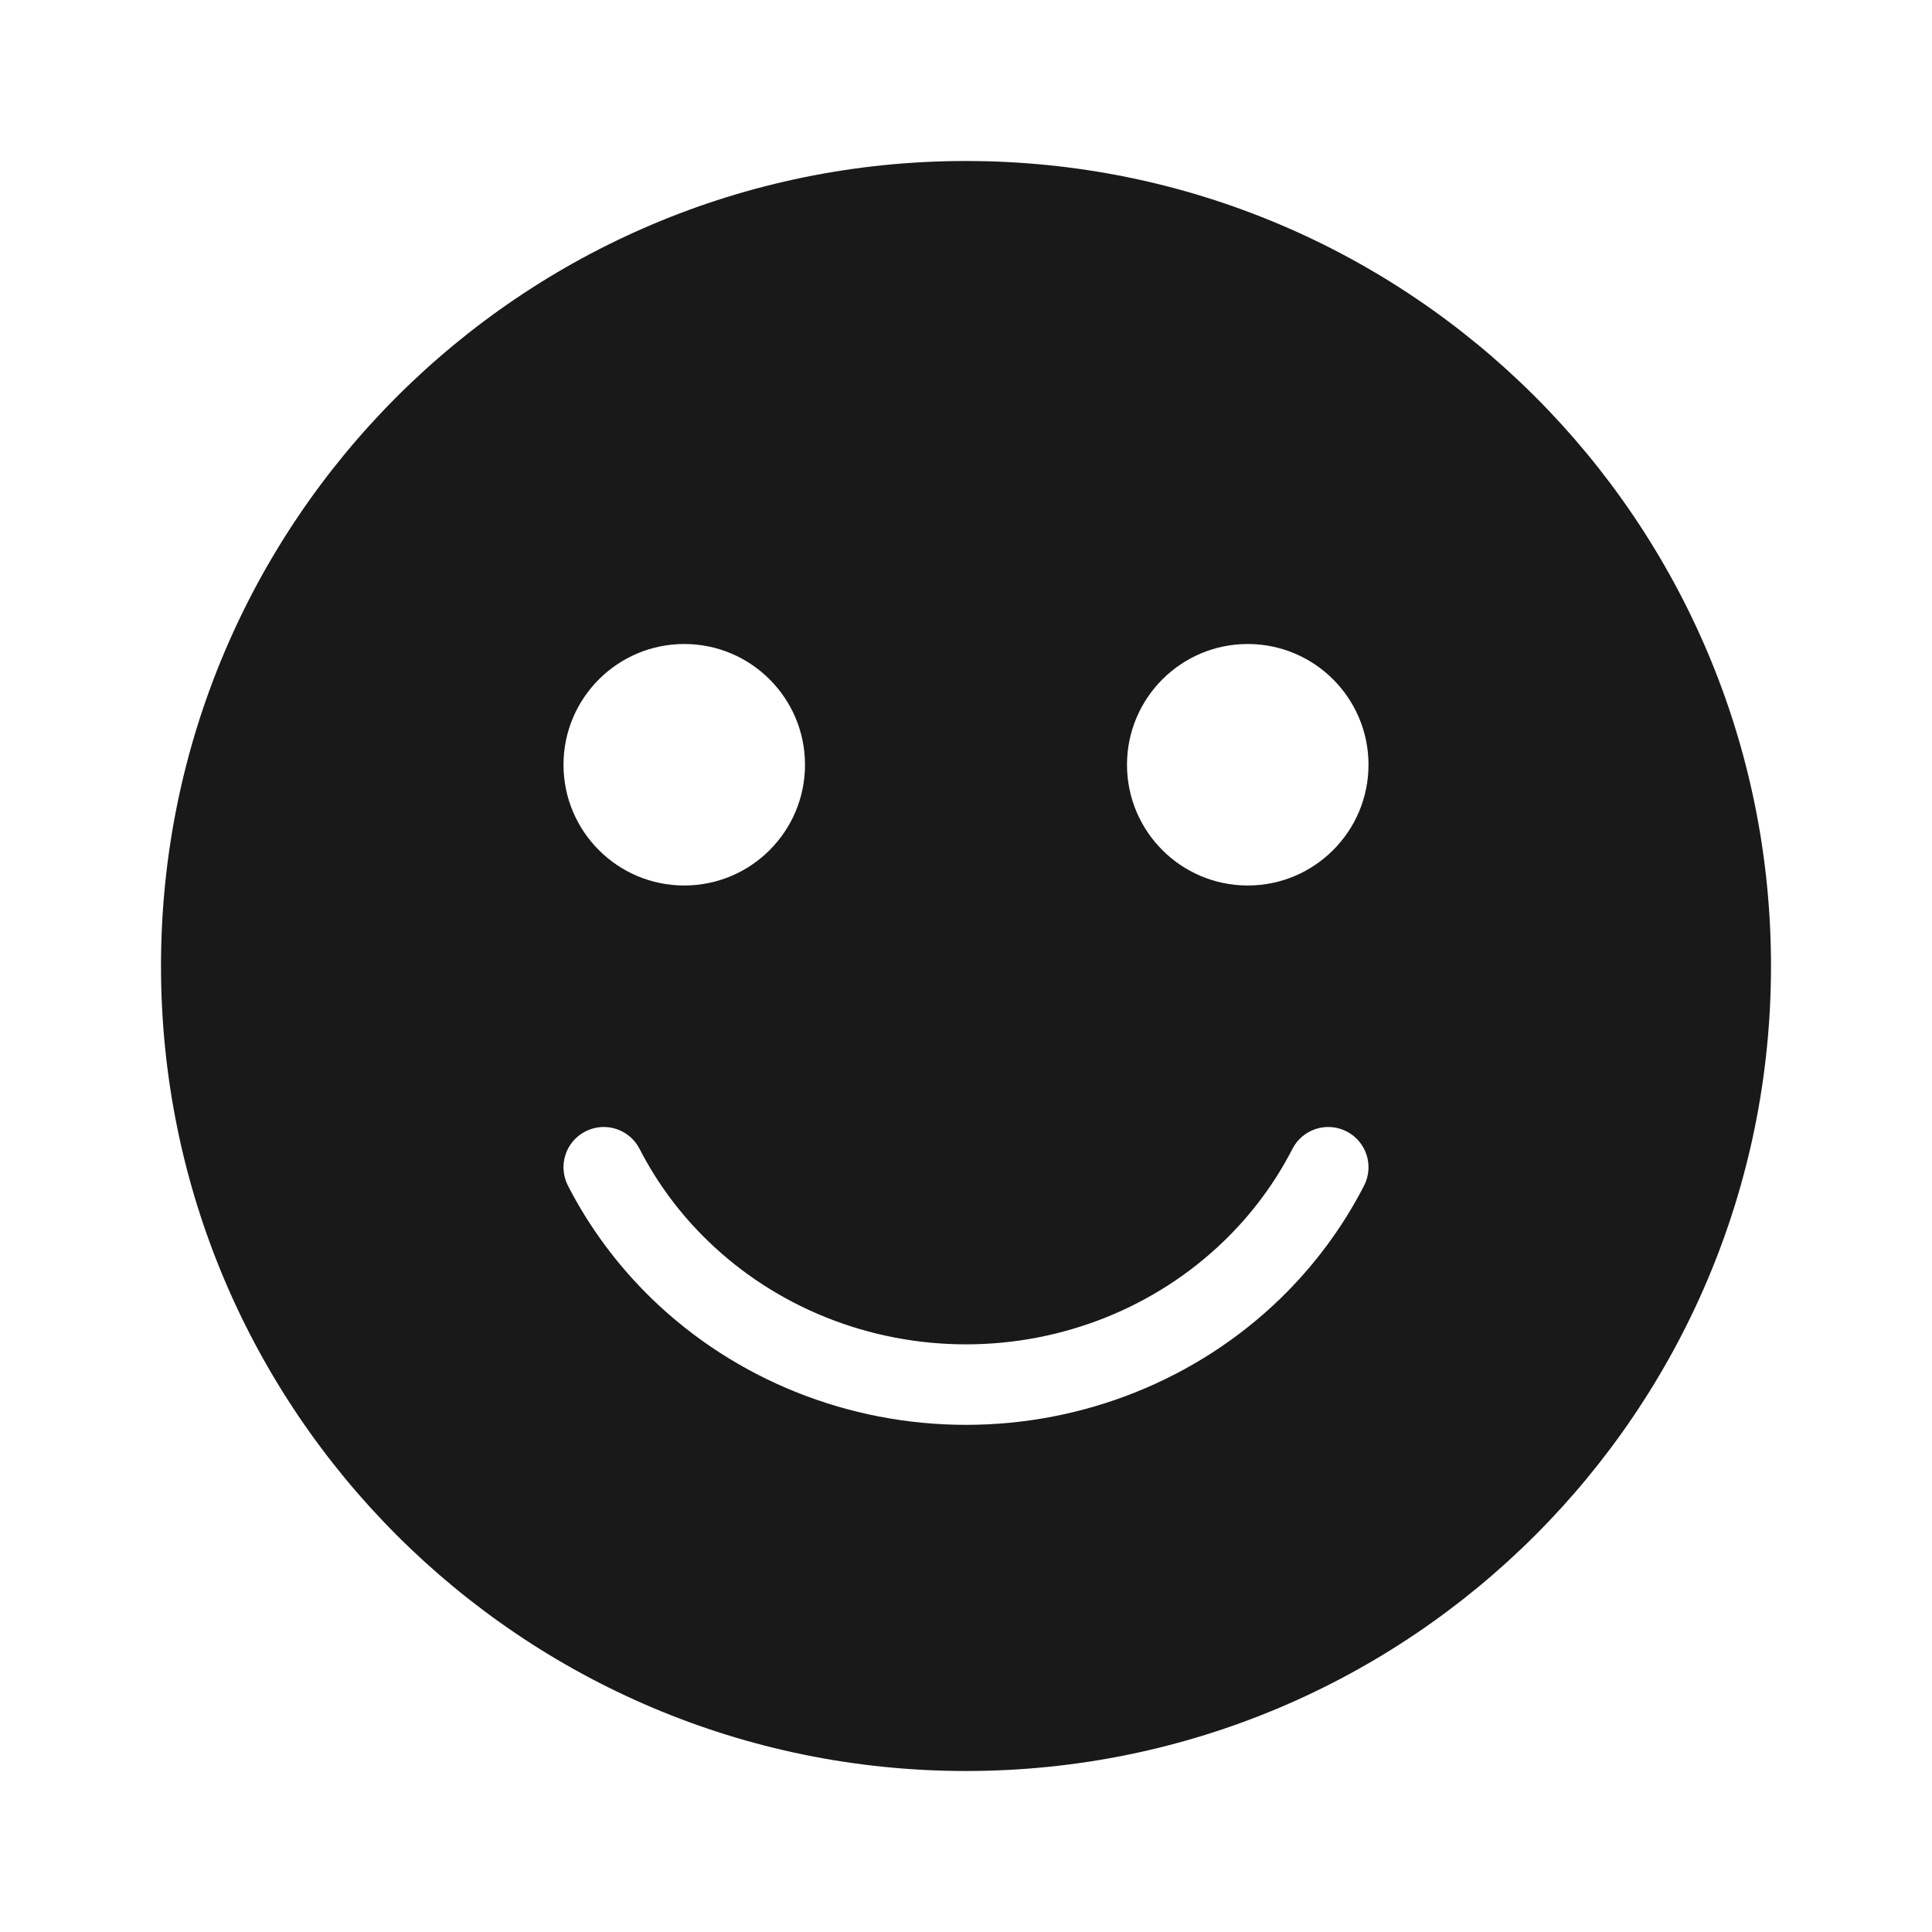 <svg width="24" height="24" viewBox="0 0 24 24" fill="none" xmlns="http://www.w3.org/2000/svg">
<path opacity="0.9" fill-rule="evenodd" clip-rule="evenodd" d="M2 12C2 6.477 6.477 2 12 2C17.523 2 22 6.477 22 12C22 17.523 17.523 22 12 22C6.477 22 2 17.523 2 12ZM8.5 11C9.328 11 10 10.328 10 9.5C10 8.672 9.328 8 8.5 8C7.672 8 7 8.672 7 9.5C7 10.328 7.672 11 8.5 11ZM7.945 14.272C7.819 14.026 7.518 13.929 7.272 14.055C7.026 14.181 6.929 14.482 7.055 14.728C7.32 15.245 7.672 15.721 8.1 16.136C9.137 17.139 10.54 17.7 12 17.7C13.46 17.7 14.863 17.139 15.9 16.136C16.328 15.721 16.68 15.245 16.945 14.728C17.071 14.482 16.974 14.181 16.728 14.055C16.482 13.929 16.181 14.026 16.055 14.272C15.84 14.691 15.554 15.079 15.204 15.417C14.357 16.237 13.205 16.7 12 16.7C10.795 16.7 9.643 16.237 8.796 15.417C8.446 15.079 8.16 14.691 7.945 14.272ZM17 9.5C17 10.328 16.328 11 15.5 11C14.672 11 14 10.328 14 9.5C14 8.672 14.672 8 15.5 8C16.328 8 17 8.672 17 9.5Z" fill="black"/>
</svg>

